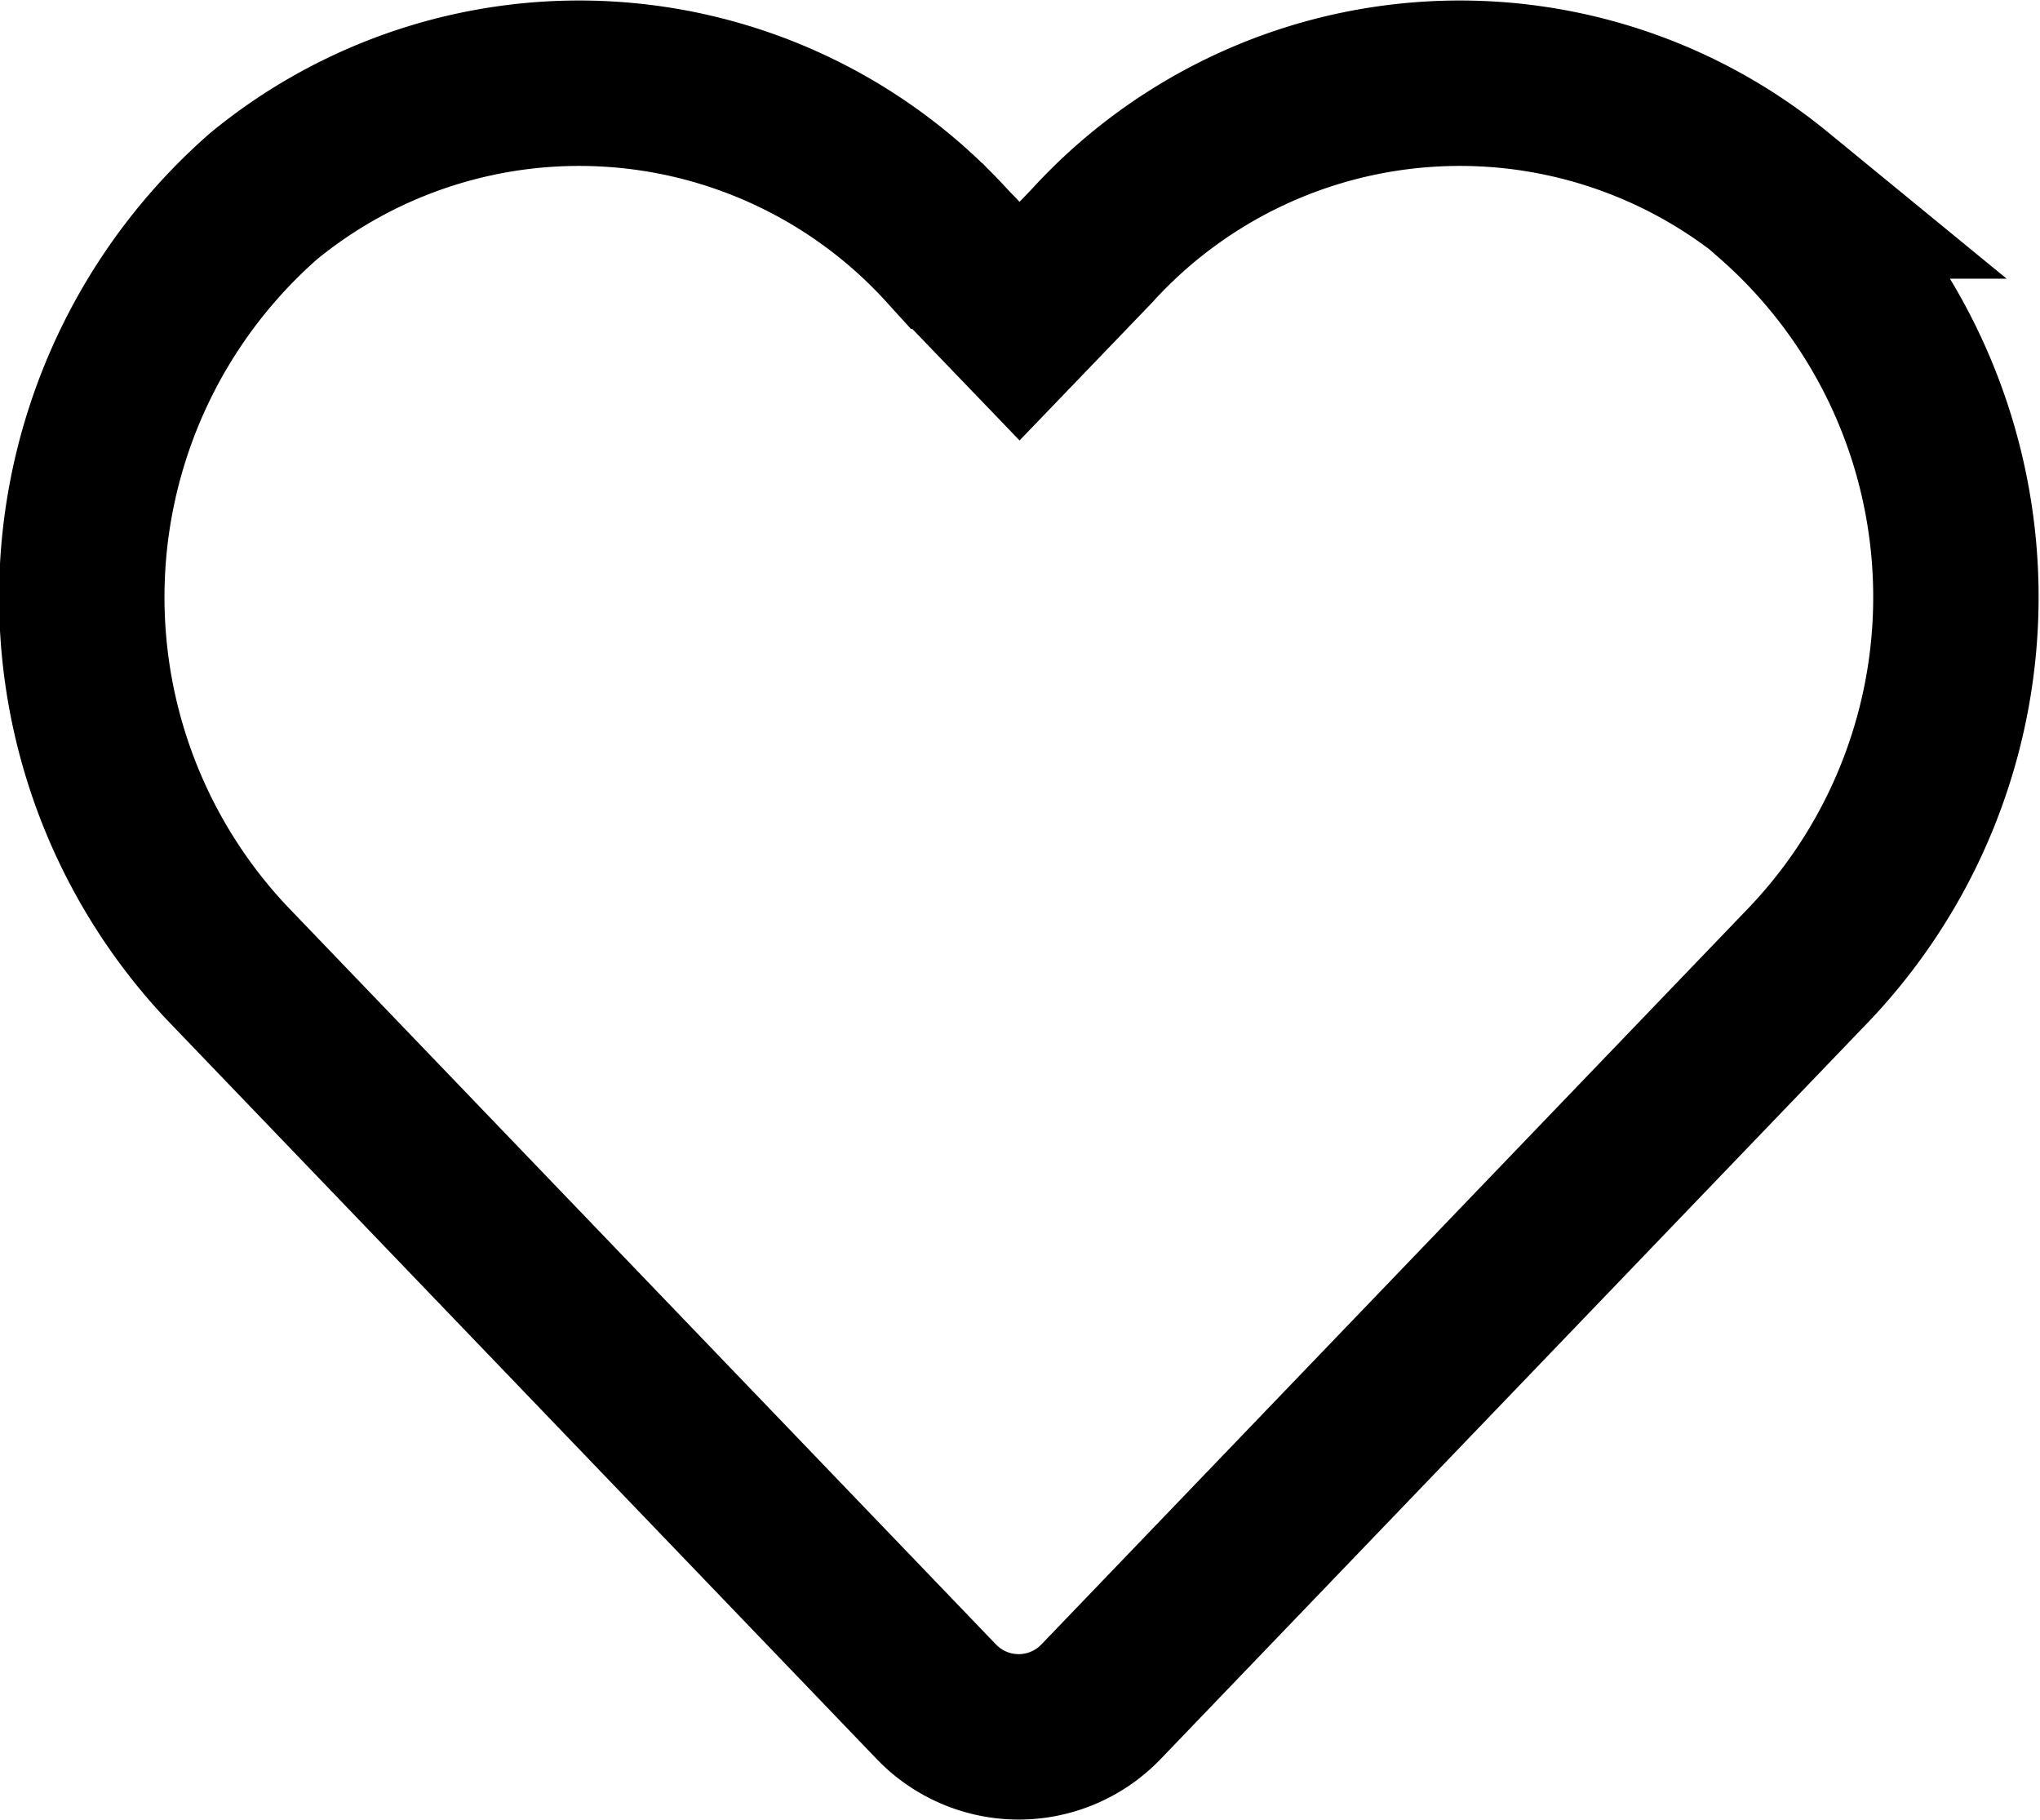 <svg xmlns="http://www.w3.org/2000/svg" width="18.502" height="16.502" viewBox="0 0 18.502 16.502">
  <path id="Icon_awesome-heart" data-name="Icon awesome-heart" d="M15.349,3.273a4.513,4.513,0,0,0-6.2.455l-.654.68-.654-.68a4.513,4.513,0,0,0-6.2-.455,4.835,4.835,0,0,0-.329,6.961l6.425,6.69a1.035,1.035,0,0,0,1.5,0l6.425-6.69a4.832,4.832,0,0,0-.325-6.961Z" transform="translate(0.752 -1.496)" fill="none" stroke="#000" stroke-width="1.5"/>
</svg>
